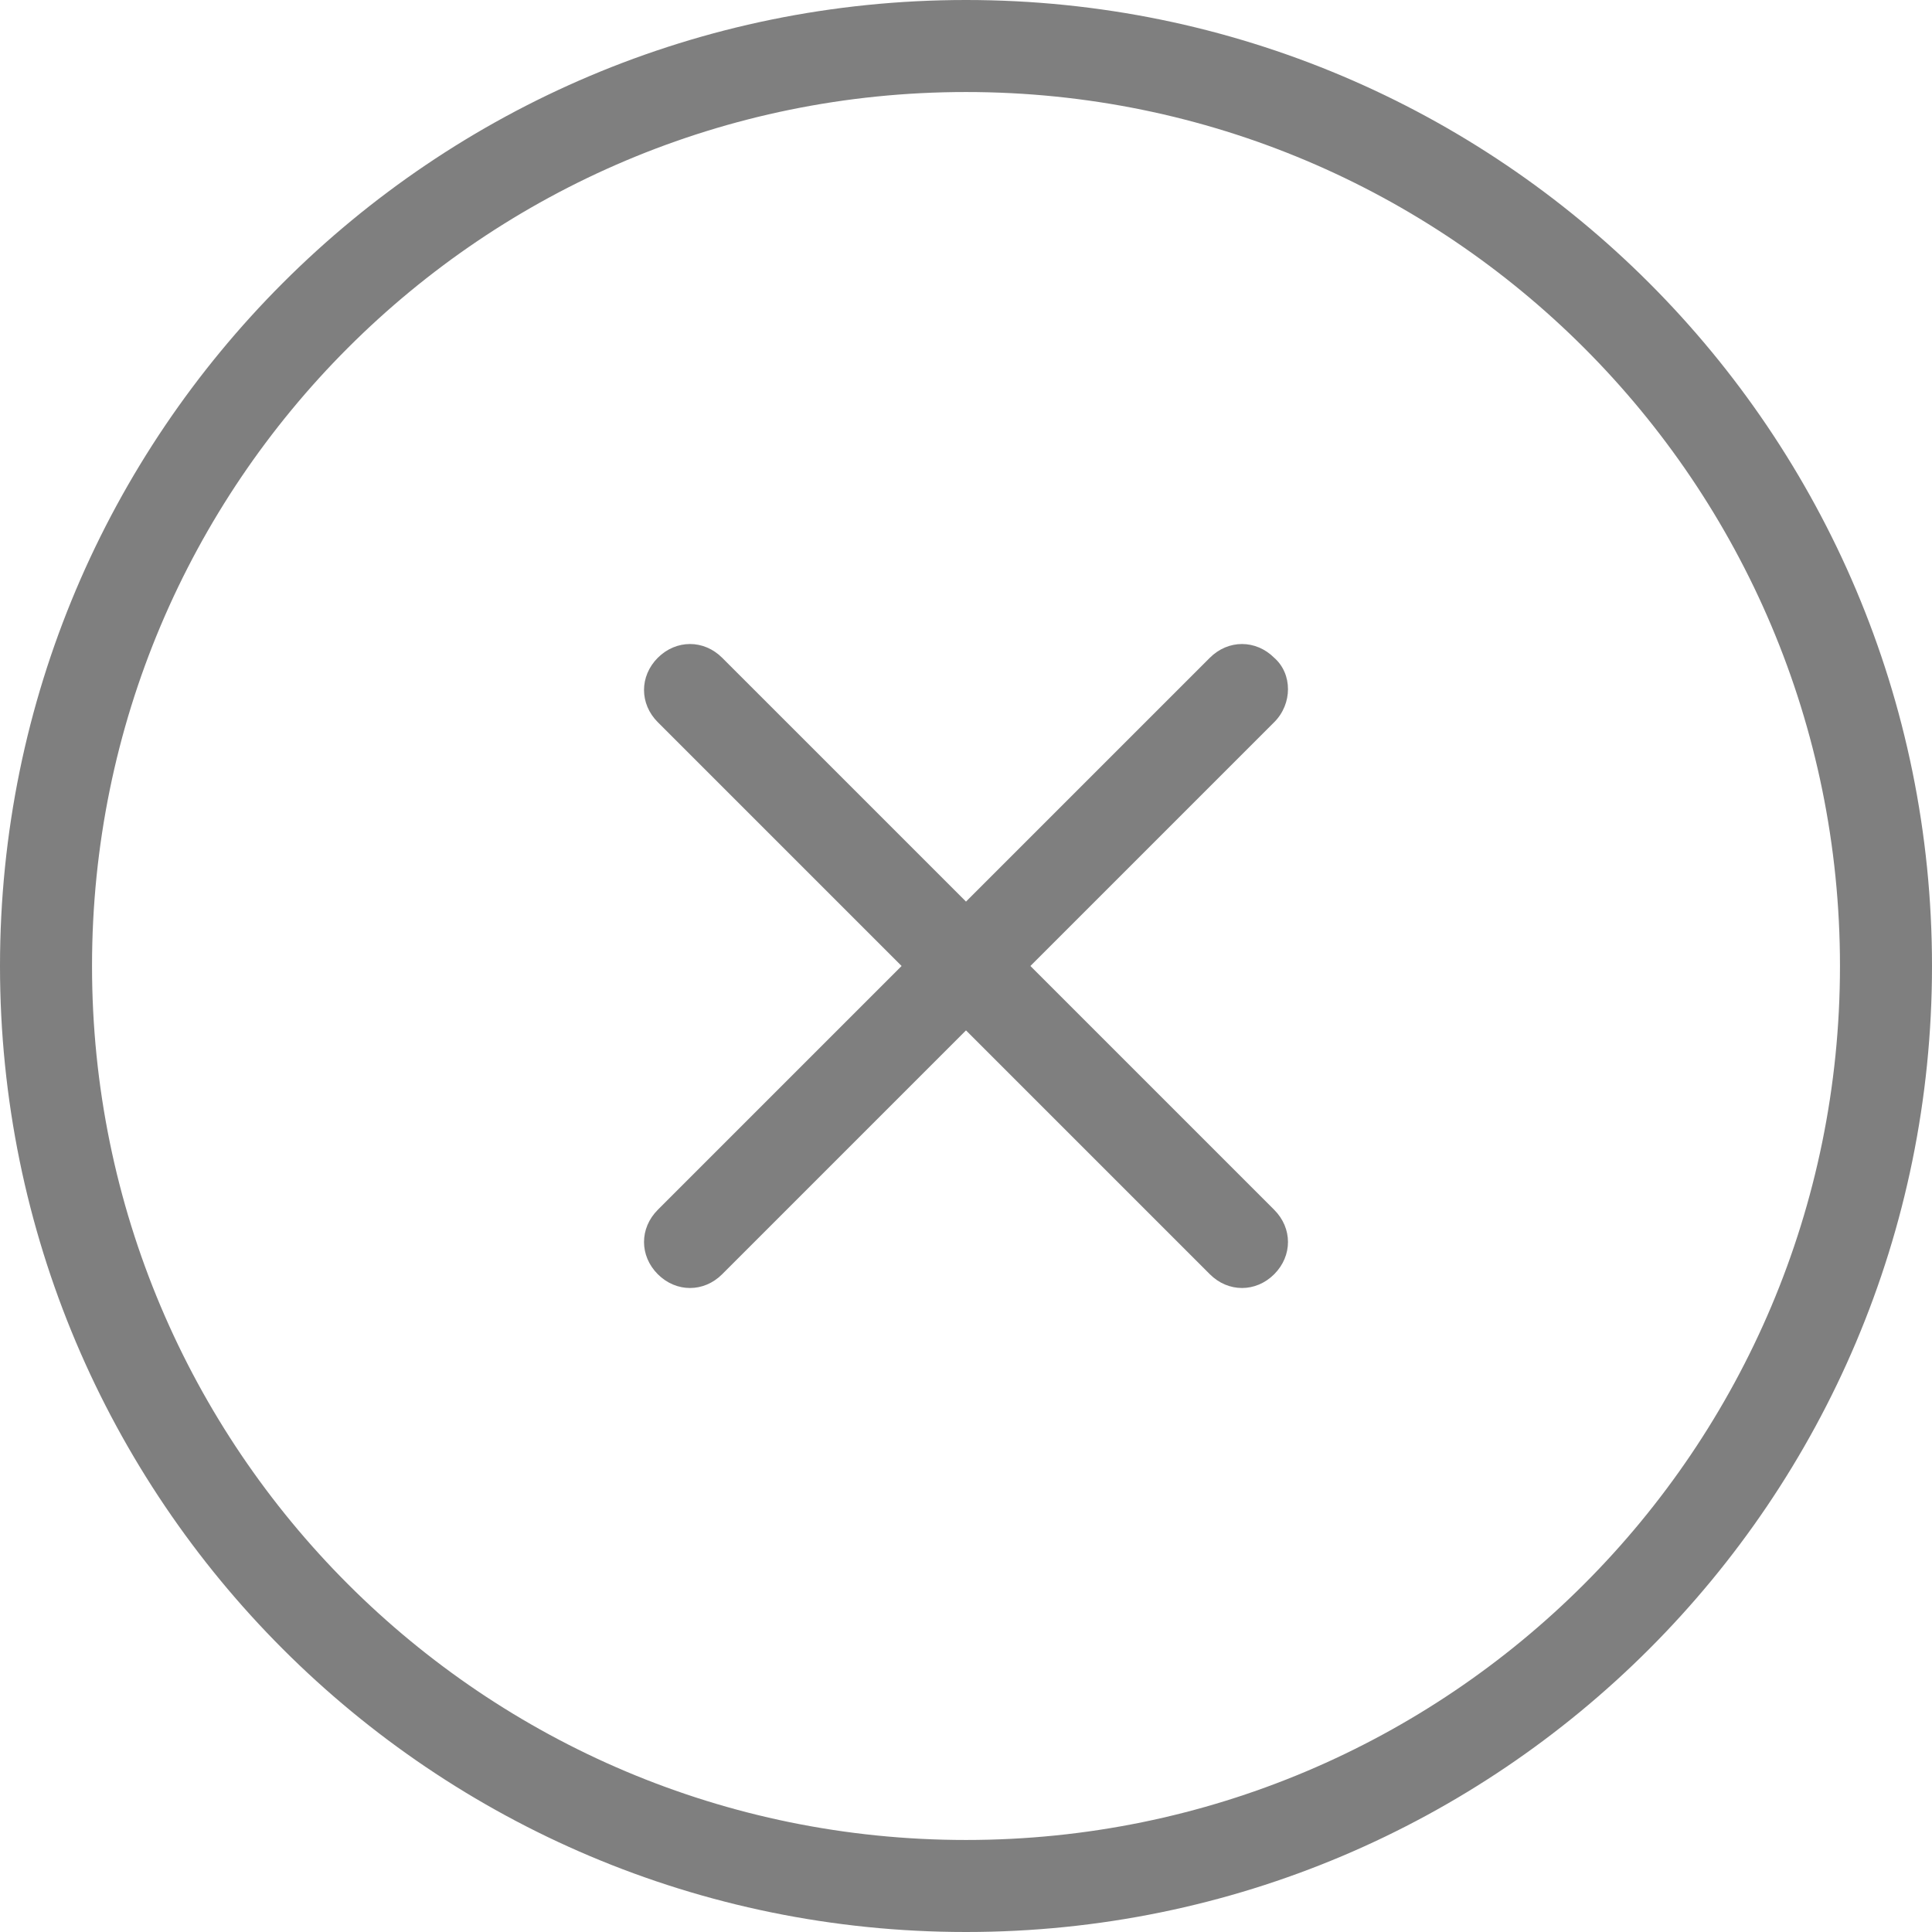 <?xml version="1.0" encoding="UTF-8"?>
<svg width="30px" height="30px" viewBox="0 0 30 30" version="1.1" xmlns="http://www.w3.org/2000/svg" xmlns:xlink="http://www.w3.org/1999/xlink">
    <!-- Generator: Sketch 48.2 (47327) - http://www.bohemiancoding.com/sketch -->
    <title>Group</title>
    <desc>Created with Sketch.</desc>
    <defs></defs>
    <g id="мои-заявки" stroke="none" stroke-width="1" fill="none" fill-rule="evenodd" transform="translate(-634, -345)" fill-opacity="0.5">
        <g id="Group" transform="translate(634, 345)" fill="#000000" fill-rule="nonzero">
            <path d="M15,0 C6.714,0 0,6.714 0,15 C0,23.286 6.714,30 15,30 C23.286,30 30,23.286 30,15 C30,6.714 23.286,0 15,0 Z M15,28.571 C7.5,28.571 1.429,22.5 1.429,15 C1.429,7.5 7.5,1.429 15,1.429 C22.5,1.429 28.571,7.5 28.571,15 C28.571,22.5 22.5,28.571 15,28.571 Z" id="Shape"></path>
            <path d="M19.786,10.214 C19.5,9.929 19.071,9.929 18.786,10.214 L15,14 L11.214,10.214 C10.929,9.929 10.5,9.929 10.214,10.214 C9.929,10.5 9.929,10.929 10.214,11.214 L14,15 L10.214,18.786 C9.929,19.071 9.929,19.5 10.214,19.786 C10.357,19.929 10.536,20 10.714,20 C10.893,20 11.071,19.929 11.214,19.786 L15,16 L18.786,19.786 C18.929,19.929 19.107,20 19.286,20 C19.464,20 19.643,19.929 19.786,19.786 C20.071,19.5 20.071,19.071 19.786,18.786 L16,15 L19.786,11.214 C20.071,10.929 20.071,10.464 19.786,10.214 Z" id="Shape"></path>
        </g>
    </g>
</svg>